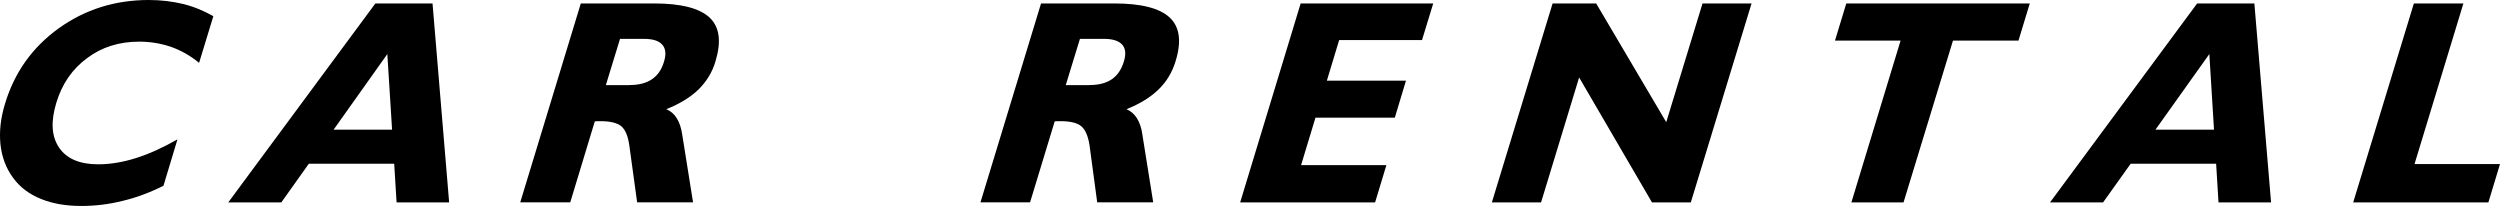 <svg width="275" height="23" viewBox="0 0 275 23" fill="none" xmlns="http://www.w3.org/2000/svg">
<path d="M17.982 20.433C16.451 21.201 14.92 21.762 13.452 22.105C11.966 22.476 10.453 22.656 8.958 22.656C7.247 22.656 5.779 22.403 4.5 21.879C3.221 21.364 2.203 20.605 1.446 19.566C0.672 18.526 0.204 17.297 0.05 15.878C-0.094 14.478 0.068 12.959 0.573 11.342C1.609 7.944 3.563 5.205 6.454 3.118C9.354 1.039 12.65 0 16.37 0C17.694 0 18.955 0.154 20.126 0.434C21.306 0.723 22.404 1.175 23.467 1.78L21.9 6.913C20.936 6.118 19.901 5.54 18.802 5.151C17.703 4.781 16.541 4.582 15.325 4.582C13.119 4.582 11.209 5.169 9.588 6.389C7.958 7.582 6.814 9.227 6.184 11.342C5.571 13.384 5.661 15.011 6.508 16.249C7.337 17.469 8.778 18.074 10.804 18.074C12.11 18.074 13.497 17.849 14.956 17.388C16.424 16.927 17.946 16.231 19.522 15.327L17.982 20.433Z" fill="black"/>
<path d="M25.106 22.267L41.291 0.379H47.578L49.406 22.267H43.624L43.362 18.011H33.969L30.943 22.267H25.115M36.698 14.261H43.128L42.606 5.946L36.698 14.261Z" fill="black"/>
<path d="M57.224 22.267L63.888 0.379H71.958C74.912 0.379 76.957 0.904 78.056 1.934C79.154 2.973 79.362 4.564 78.704 6.742C78.353 7.953 77.704 8.983 76.84 9.841C75.939 10.709 74.768 11.423 73.291 12.01C73.778 12.218 74.156 12.534 74.444 13.004C74.741 13.474 74.93 14.062 75.038 14.767L76.236 22.259H70.085L69.22 15.96C69.076 14.956 68.788 14.27 68.338 13.881C67.869 13.511 67.122 13.33 66.077 13.33H65.735L65.429 13.348L62.727 22.259H57.233M69.274 9.353C70.265 9.353 71.085 9.145 71.706 8.721C72.346 8.296 72.787 7.645 73.039 6.787C73.3 5.964 73.228 5.332 72.841 4.907C72.454 4.473 71.787 4.274 70.814 4.274H68.203L66.644 9.362H69.265L69.274 9.353Z" fill="black"/>
<path d="M107.849 22.267L114.514 0.379H122.566C125.547 0.379 127.573 0.904 128.672 1.934C129.771 2.973 129.987 4.564 129.311 6.742C128.942 7.953 128.33 8.983 127.438 9.841C126.555 10.709 125.376 11.423 123.917 12.01C124.385 12.218 124.763 12.534 125.06 13.004C125.349 13.474 125.565 14.062 125.655 14.767L126.853 22.259H120.692L119.846 15.96C119.683 14.956 119.395 14.27 118.936 13.881C118.477 13.511 117.738 13.33 116.675 13.33H116.333L116.018 13.348L113.307 22.259H107.831M119.864 9.353C120.854 9.353 121.674 9.145 122.295 8.721C122.917 8.296 123.358 7.645 123.619 6.787C123.88 5.964 123.817 5.332 123.439 4.907C123.043 4.473 122.376 4.274 121.404 4.274H118.792L117.234 9.362H119.864V9.353Z" fill="black"/>
<path d="M136.417 22.267L143.073 0.379H157.655L156.421 4.41H147.306L145.955 8.874H154.656L153.431 12.941H144.703L143.118 18.165H152.503L151.26 22.267H136.417Z" fill="black"/>
<path d="M173.704 8.522L169.516 22.267H164.104L170.786 0.379H175.578L183.287 13.438L187.277 0.379H192.672L185.989 22.267H181.72L173.704 8.522Z" fill="black"/>
<path d="M203.651 22.267L209.064 4.464H201.849L203.092 0.379H223.276L222.033 4.464H214.828L209.388 22.267H203.651Z" fill="black"/>
<path d="M225.5 22.267L241.685 0.379H247.981L249.818 22.267H244.036L243.774 18.011H234.372L231.337 22.267H225.518M237.101 14.261H243.54L243.027 5.946L237.101 14.261Z" fill="black"/>
<path d="M258.851 22.267L265.525 0.379H270.974L265.597 18.047H275L273.721 22.267H258.851Z" fill="black"/>
</svg>
